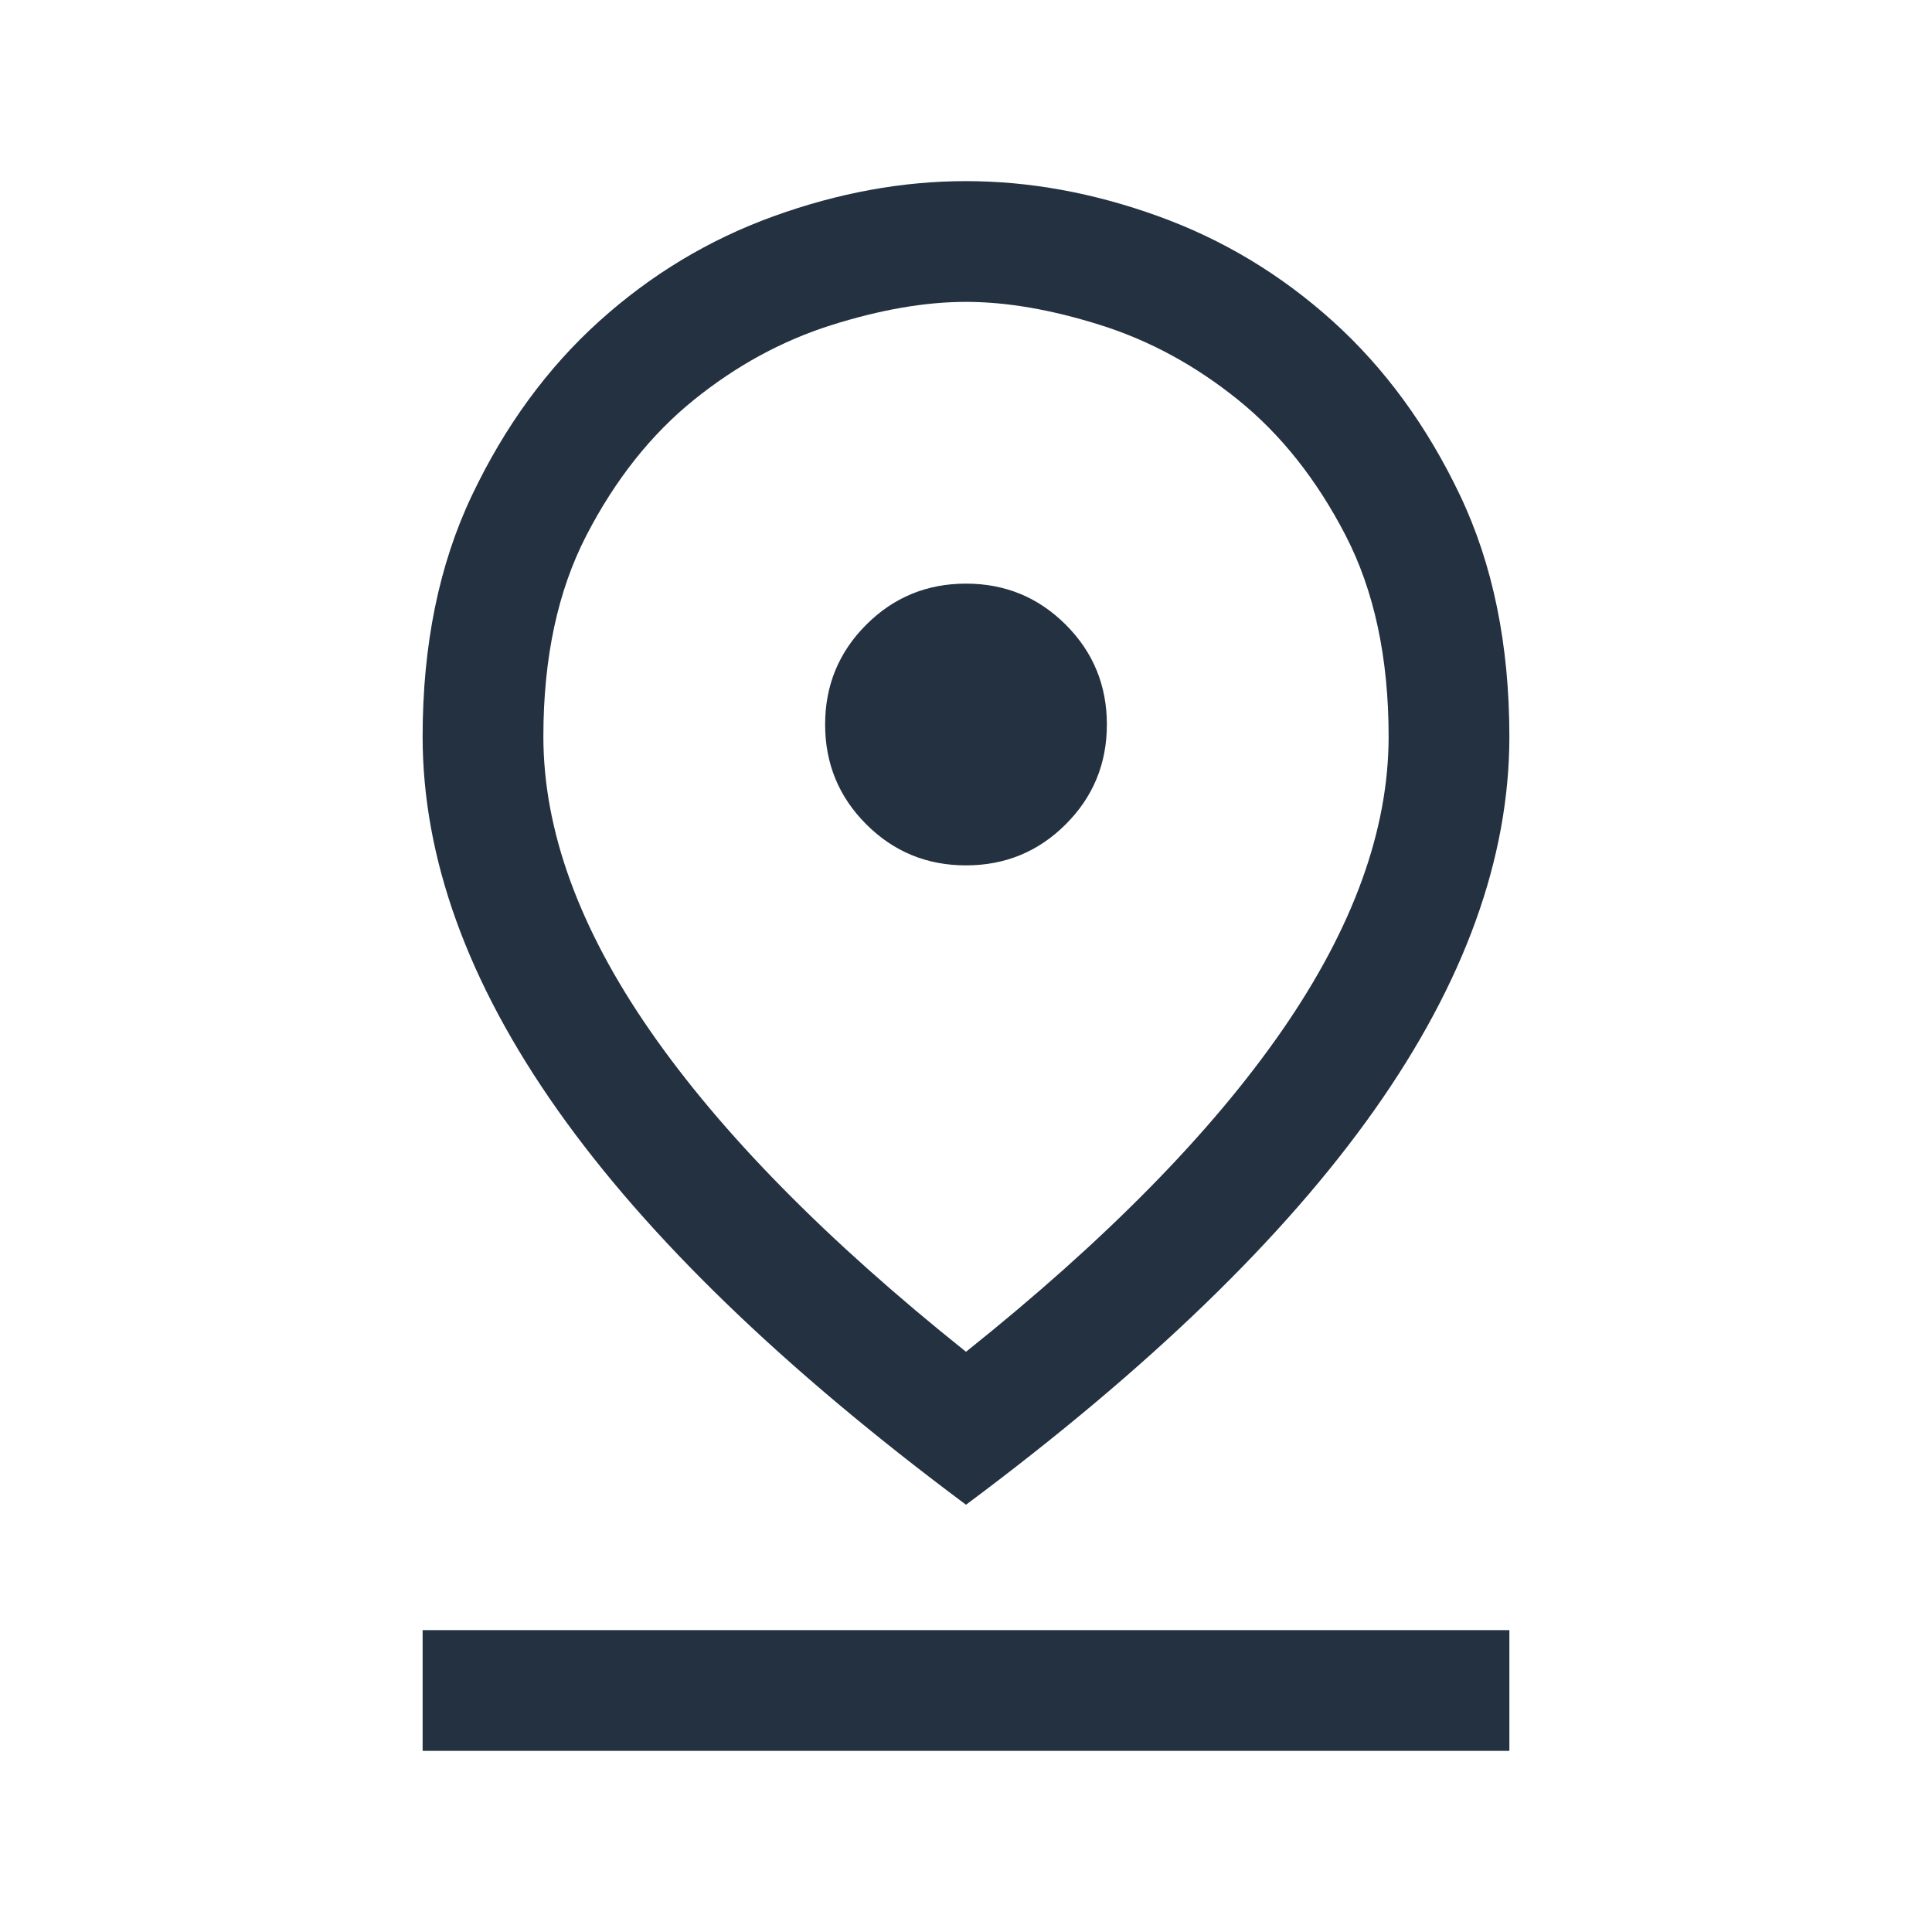 <svg xmlns="http://www.w3.org/2000/svg" height="24" viewBox="0 -960 960 960" width="24" fill="#233140"><path d="M480-288.307q104-83.077 157.001-159.577 53-76.5 53-146.116 0-58.712-21.462-100.126-21.461-41.413-53.192-67.067-31.731-25.654-68.363-37.231-36.632-11.577-66.984-11.577-30.352 0-66.984 11.577-36.632 11.577-68.363 37.231-31.731 25.654-53.192 67.067Q269.999-652.712 269.999-594q0 69.616 53 146.116Q376-371.384 480-288.307Zm0 75.998q-136-101.307-202.999-196.23-67-94.923-67-185.467 0-68.389 24.538-119.922 24.539-51.533 63.128-86.379 38.589-34.846 86.825-52.269 48.236-17.423 95.508-17.423t95.508 17.423q48.236 17.423 86.825 52.269 38.589 34.846 63.128 86.379 24.538 51.533 24.538 119.922 0 90.544-67 185.467Q616-313.616 480-212.309Zm0-317.692q29.154 0 49.576-20.423 20.423-20.422 20.423-49.576t-20.423-49.576Q509.154-669.999 480-669.999t-49.576 20.423Q410.001-629.154 410.001-600t20.423 49.576q20.422 20.423 49.576 20.423Zm-269.999 440v-59.998h539.998v59.998H210.001ZM480-594Z"/></svg>
